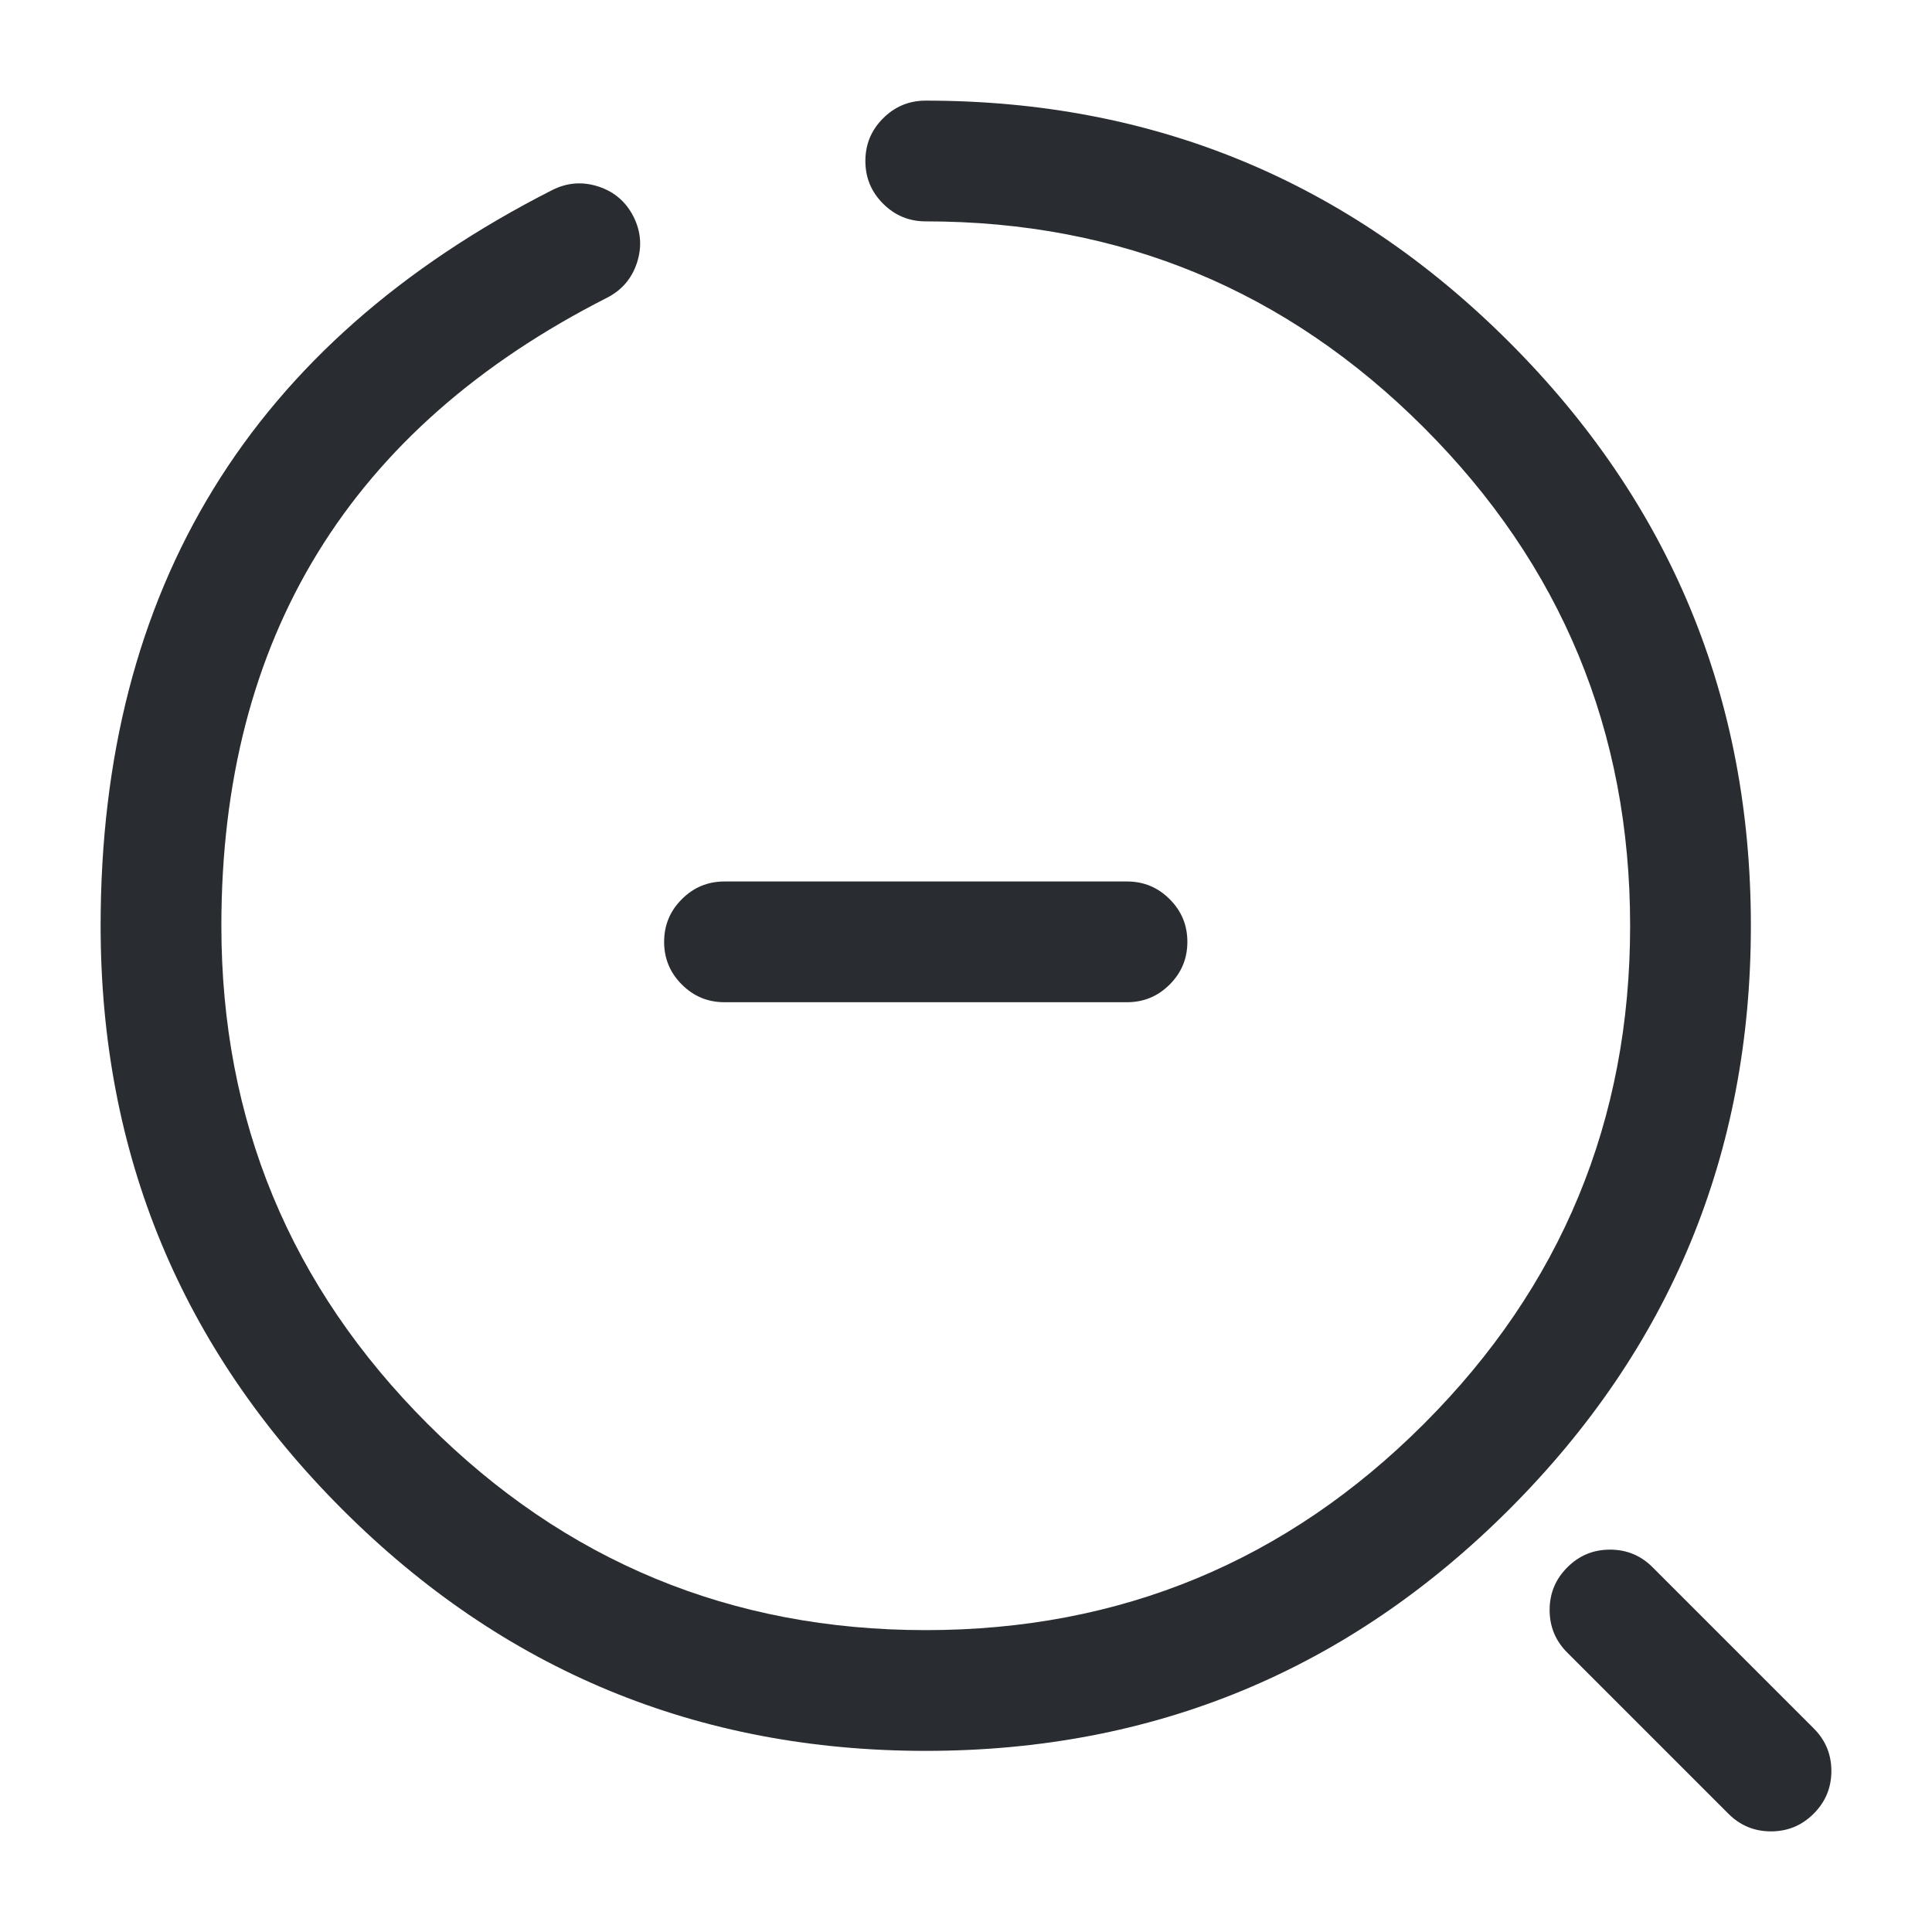 <svg xmlns="http://www.w3.org/2000/svg" width="24" height="24" viewBox="0 0 24 24">
  <defs/>
  <path fill="#292D32" d="M9,10.95 L14,10.95 Q14.311,10.95 14.53,11.17 Q14.75,11.389 14.75,11.7 Q14.75,12.011 14.53,12.23 Q14.311,12.45 14,12.45 L9,12.45 Q8.689,12.45 8.47,12.23 Q8.25,12.011 8.25,11.7 Q8.25,11.389 8.47,11.17 Q8.689,10.95 9,10.95 Z"/>
  <path fill="#292D32" d="M11.5,1.25 Q15.748,1.25 18.749,4.251 Q21.75,7.252 21.75,11.5 Q21.75,15.748 18.749,18.749 Q15.748,21.75 11.5,21.75 Q7.252,21.75 4.251,18.749 Q1.25,15.748 1.25,11.5 Q1.25,5.212 6.86,2.361 Q7.137,2.221 7.433,2.317 Q7.728,2.413 7.869,2.69 Q8.009,2.967 7.913,3.263 Q7.817,3.558 7.54,3.699 Q2.75,6.132 2.75,11.5 Q2.75,15.127 5.312,17.688 Q7.873,20.25 11.5,20.25 Q15.127,20.25 17.688,17.688 Q20.25,15.127 20.25,11.5 Q20.25,7.873 17.688,5.312 Q15.127,2.75 11.5,2.75 Q11.189,2.75 10.97,2.53 Q10.75,2.311 10.75,2 Q10.75,1.689 10.97,1.47 Q11.189,1.25 11.5,1.25 Z"/>
  <path fill="#292D32" d="M21.47,22.53 L19.47,20.53 Q19.25,20.311 19.25,20 Q19.25,19.689 19.47,19.47 Q19.689,19.25 20,19.25 Q20.311,19.25 20.53,19.47 L22.53,21.47 Q22.75,21.689 22.75,22 Q22.75,22.311 22.53,22.53 Q22.311,22.75 22,22.75 Q21.689,22.75 21.47,22.53 Z"/>
</svg>

